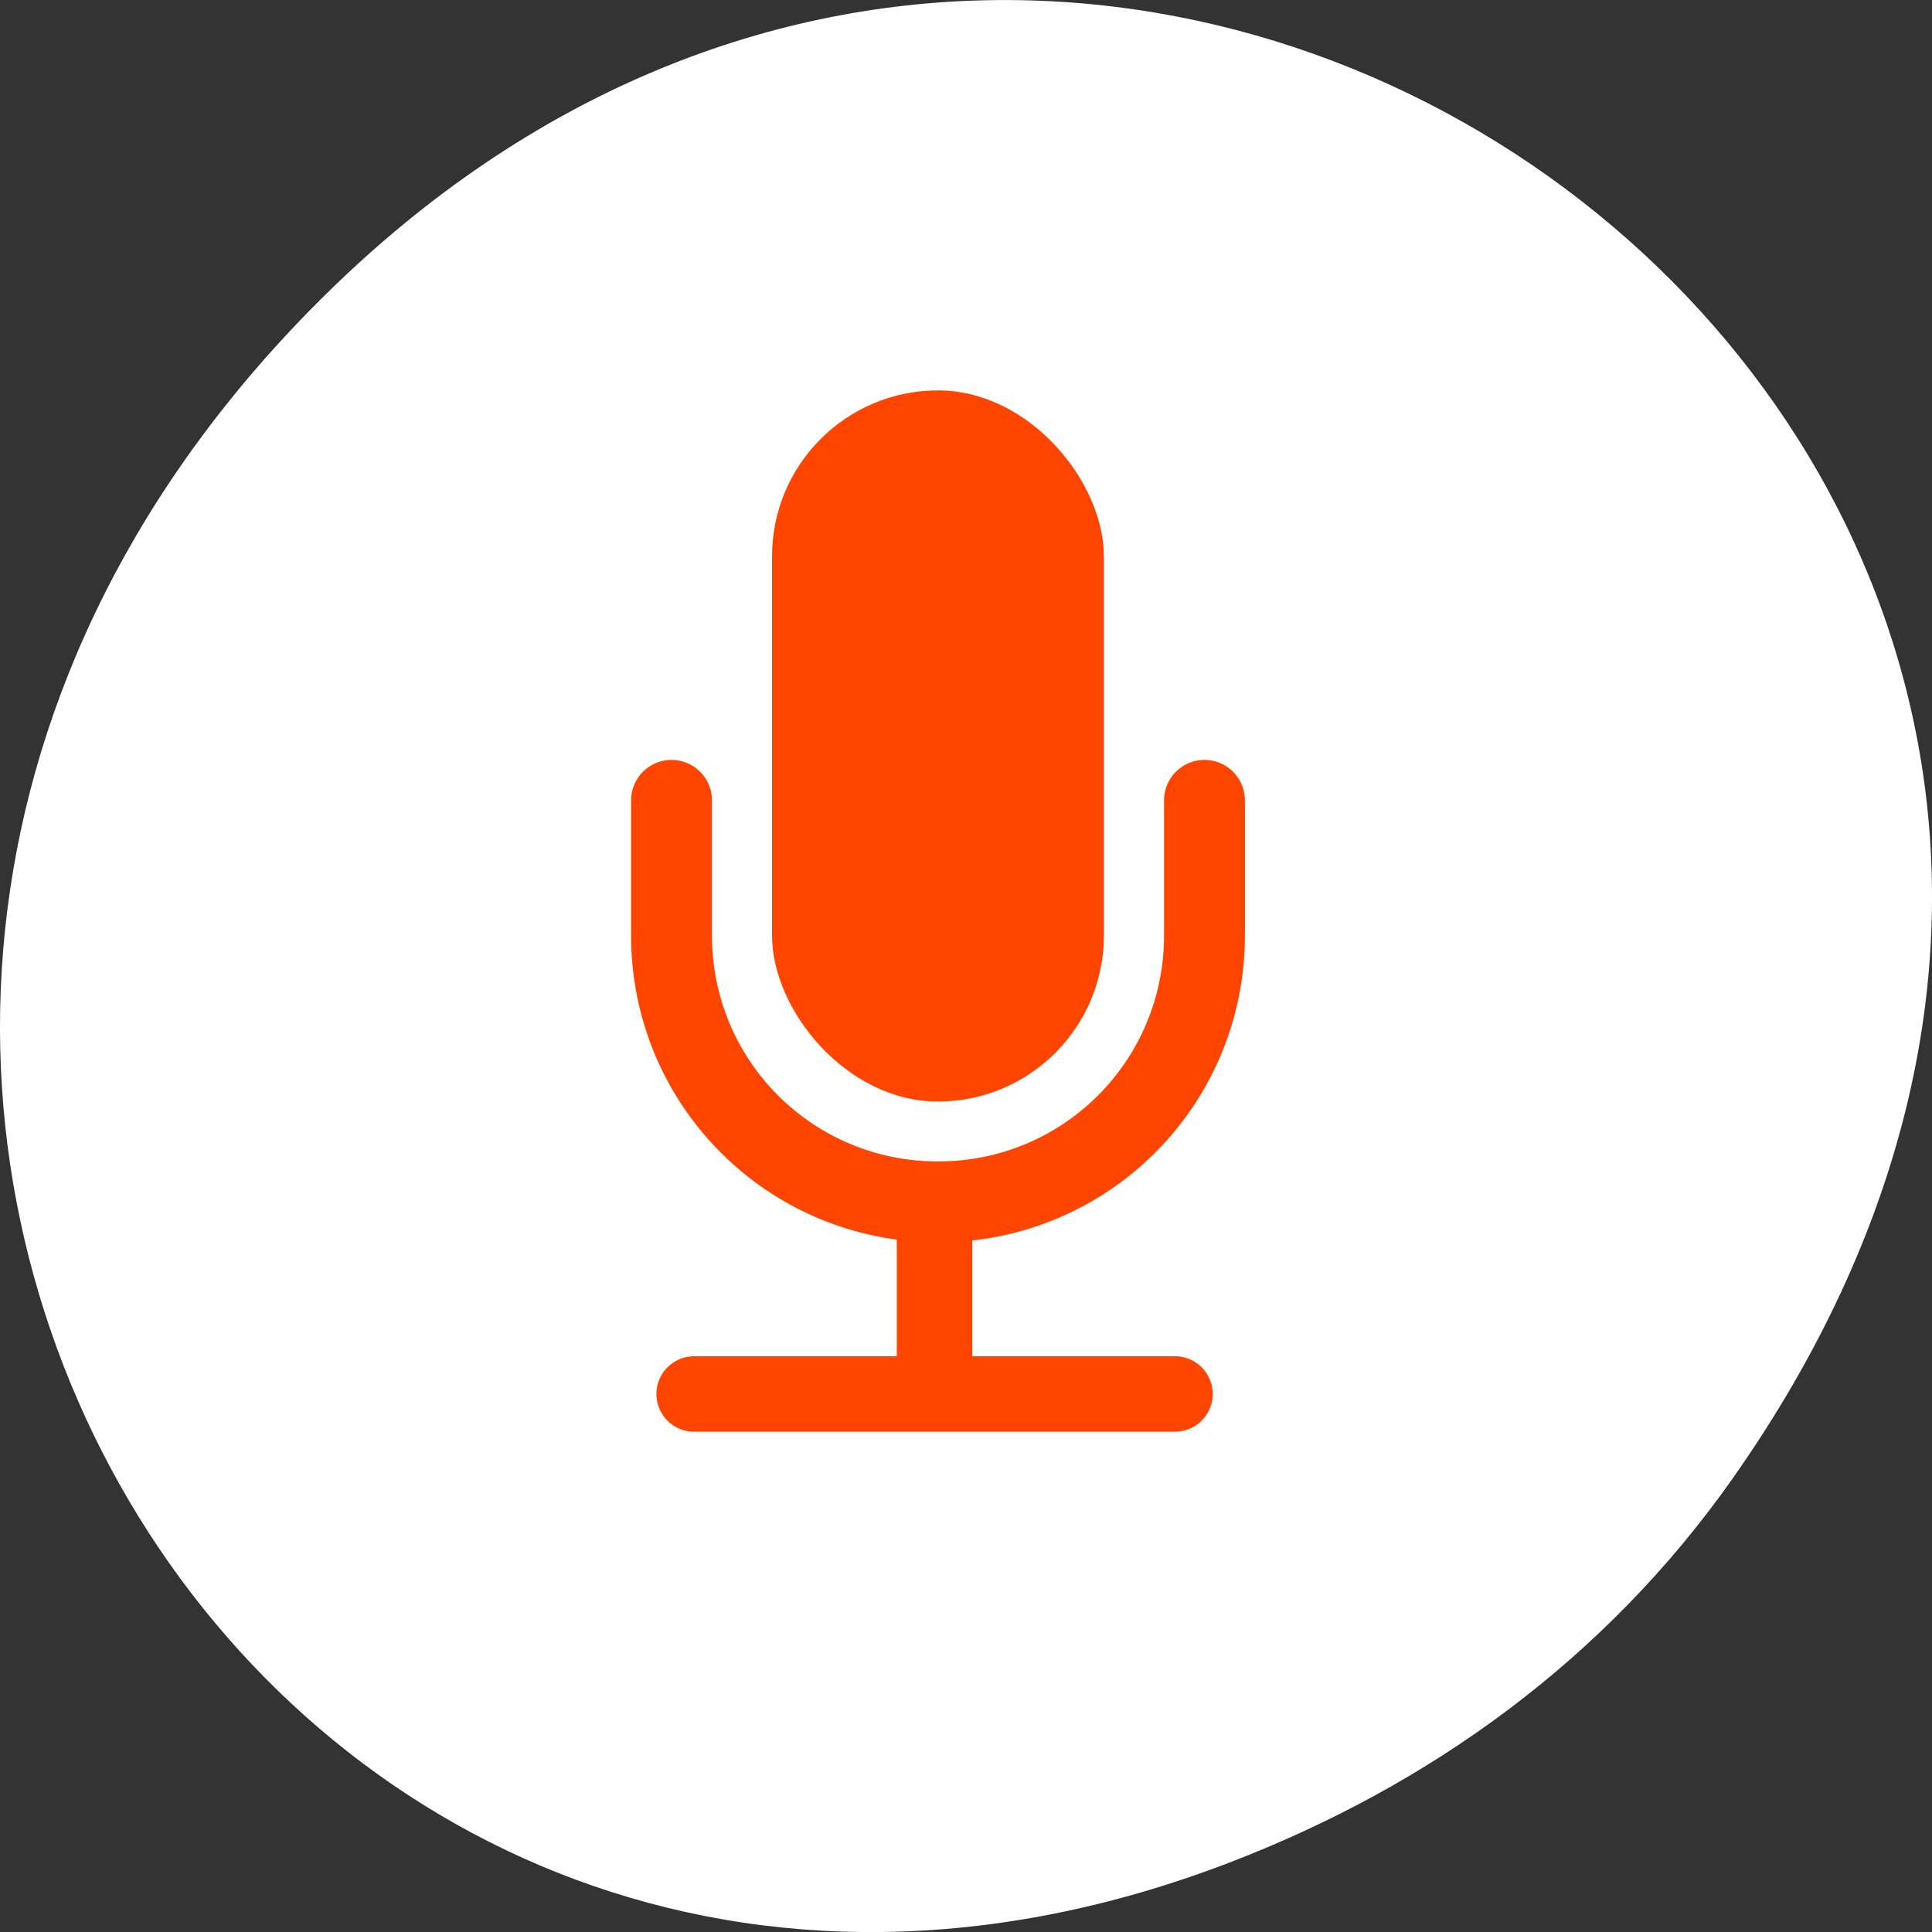 <svg xmlns="http://www.w3.org/2000/svg" viewBox="0 0 256 256"><rect x="0" y="0" width="256" height="256" fill="#333333" stroke="none"/><g transform="translate(0 -796.36)"><g color="#000"><path d="m 229.63 992.2 c 92.05 -130.93 -77.948 -263.6 -186.39 -156.91 -102.17 100.51 -7.449 256.68 119.69 207.86 c 26.526 -10.185 49.802 -26.914 66.7 -50.948 z" fill="#fff"/><rect width="43.967" height="94.23" x="102.3" y="848.09" rx="21.983" fill="#ff4500"/><path d="m 159.6 902.41 0 17.898 c 0 19.564 -15.75 35.31 -35.31 35.31 -19.564 0 -35.31 -15.75 -35.31 -35.31 l 0 -17.898" fill="none" stroke="#ff4500" stroke-linejoin="round" stroke-linecap="round" stroke-width="10.717"/></g><g stroke="#ff4500" stroke-width="10"><path d="m 123.83 956.28 0 24.787" fill="none"/><path d="m 155.69 981.07 -63.713 0" fill="#ff4500" stroke-linejoin="round" stroke-linecap="round"/></g></g></svg>